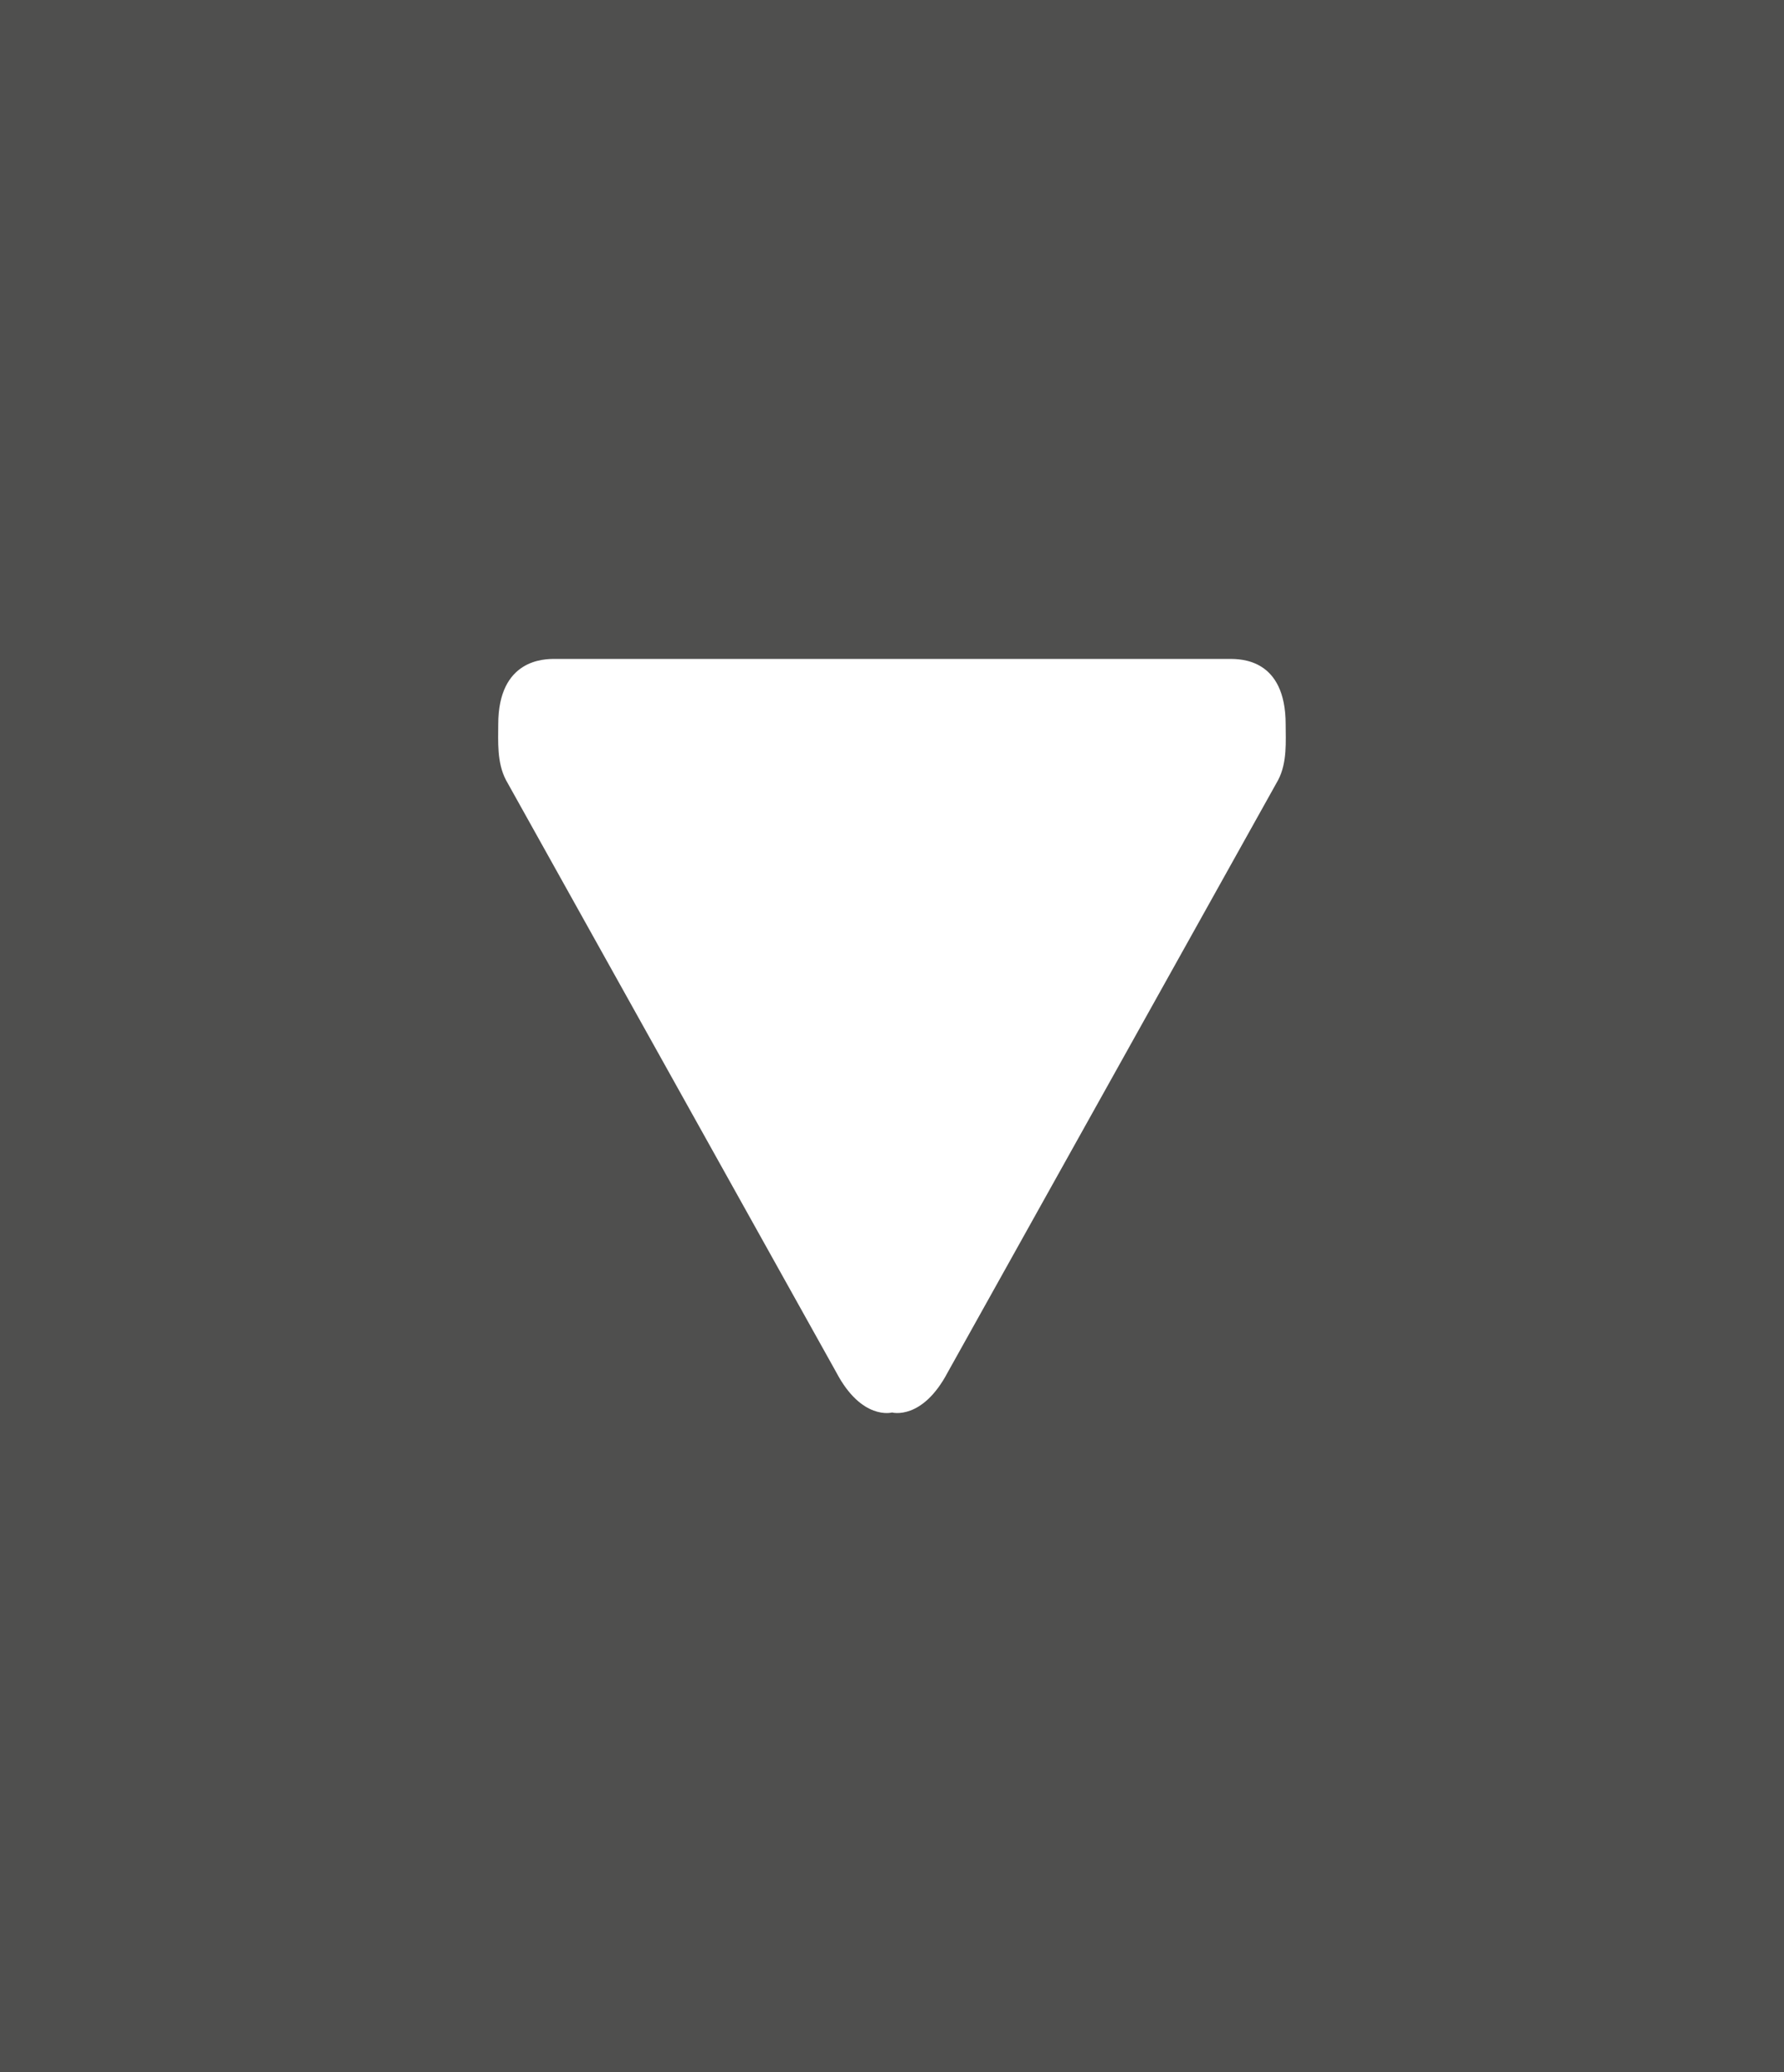 <?xml version="1.0" encoding="utf-8"?>
<!-- Generator: Adobe Illustrator 15.0.0, SVG Export Plug-In . SVG Version: 6.00 Build 0)  -->
<!DOCTYPE svg PUBLIC "-//W3C//DTD SVG 1.1//EN" "http://www.w3.org/Graphics/SVG/1.1/DTD/svg11.dtd">
<svg version="1.1" id="Laag_1" xmlns="http://www.w3.org/2000/svg" xmlns:xlink="http://www.w3.org/1999/xlink" x="0px" y="0px"
	 width="17.441px" height="20.26px" viewBox="5 2.576 17.441 20.26" enable-background="new 5 2.576 17.441 20.26"
	 xml:space="preserve">
<rect x="5" y="2.576" fill="#4F4F4E" width="17.441" height="20.26"/>
<g>
	<g>
		<path fill="#FFFFFF" d="M14.266,15.993l3.229-5.789c0.091-0.172,0.074-0.384,0.074-0.545c0-0.642-0.438-0.64-0.549-0.64h-6.599
			c-0.094,0-0.55-0.002-0.55,0.64c0,0.161-0.015,0.373,0.076,0.545l3.228,5.789c0.25,0.476,0.546,0.394,0.546,0.394
			S14.016,16.468,14.266,15.993"/>
	</g>
</g>
</svg>

